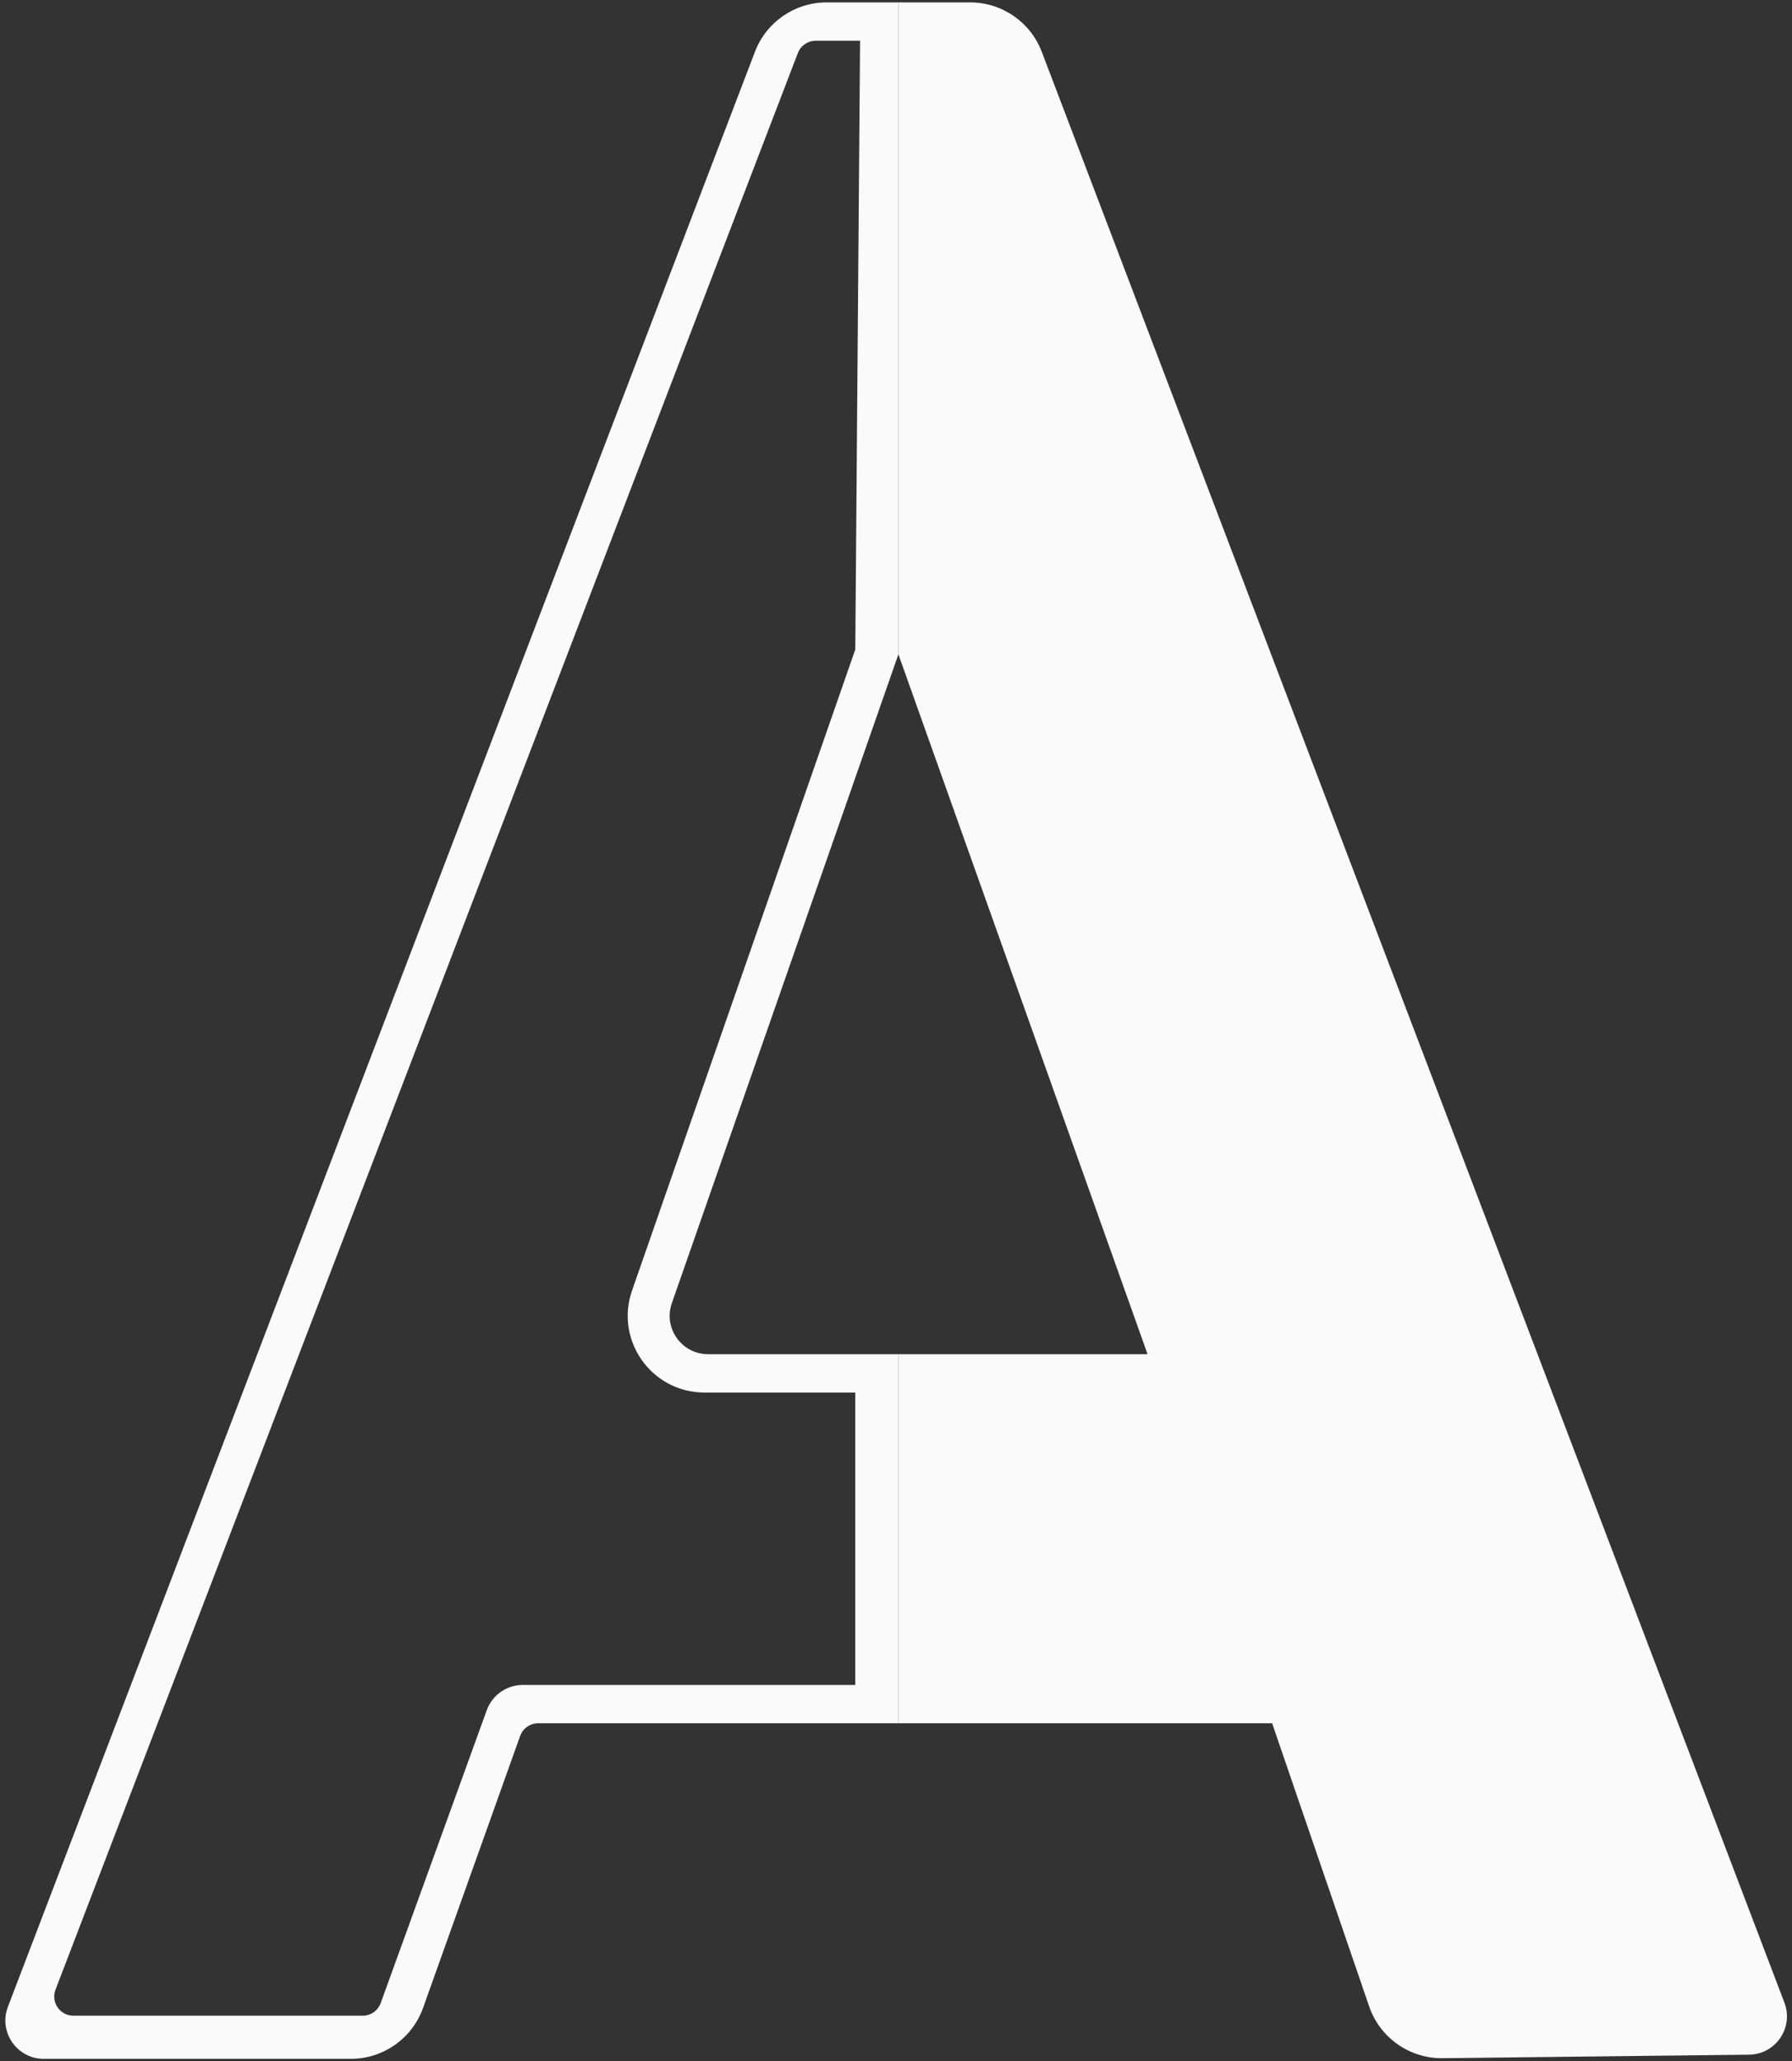 <svg width="187" height="215" viewBox="0 0 187 215" fill="none" xmlns="http://www.w3.org/2000/svg">
<rect x="0" y="0" width="187" height="215" fill="#333333" stroke="none"/>
<path fill-rule="evenodd" clip-rule="evenodd" d="M36.612 214.75C39.993 214.75 43.009 212.625 44.146 209.441L54.276 181.077C54.56 180.281 55.314 179.75 56.159 179.75H93.75V141.25H73.884C71.13 141.25 69.2 138.531 70.108 135.931L93.75 68.25L93.75 0.25H86.256C82.94 0.25 79.968 2.296 78.784 5.393L0.825 209.322C-0.176 211.94 1.758 214.75 4.561 214.75H36.612ZM89.25 175.75V145.25H73.509C68.003 145.25 64.143 139.817 65.954 134.618L89.25 67.75L89.75 4.25H85.125C84.297 4.25 83.554 4.761 83.258 5.534L5.792 207.534C5.289 208.844 6.256 210.25 7.659 210.25H37.847C38.689 210.25 39.441 209.723 39.728 208.931L50.794 178.387C51.368 176.804 52.871 175.75 54.555 175.75H89.25Z" fill="#FAFAFA"/>
<path d="M182.518 214.316C185.299 214.284 187.2 211.492 186.21 208.893L108.712 5.403C107.531 2.3 104.556 0.25 101.236 0.25H93.75L93.75 68.25L119.75 141.25H93.75V179.75H132.75L142.874 209.279C143.994 212.544 147.082 214.723 150.534 214.684L182.518 214.316Z" fill="#FAFAFA"/>
</svg>

